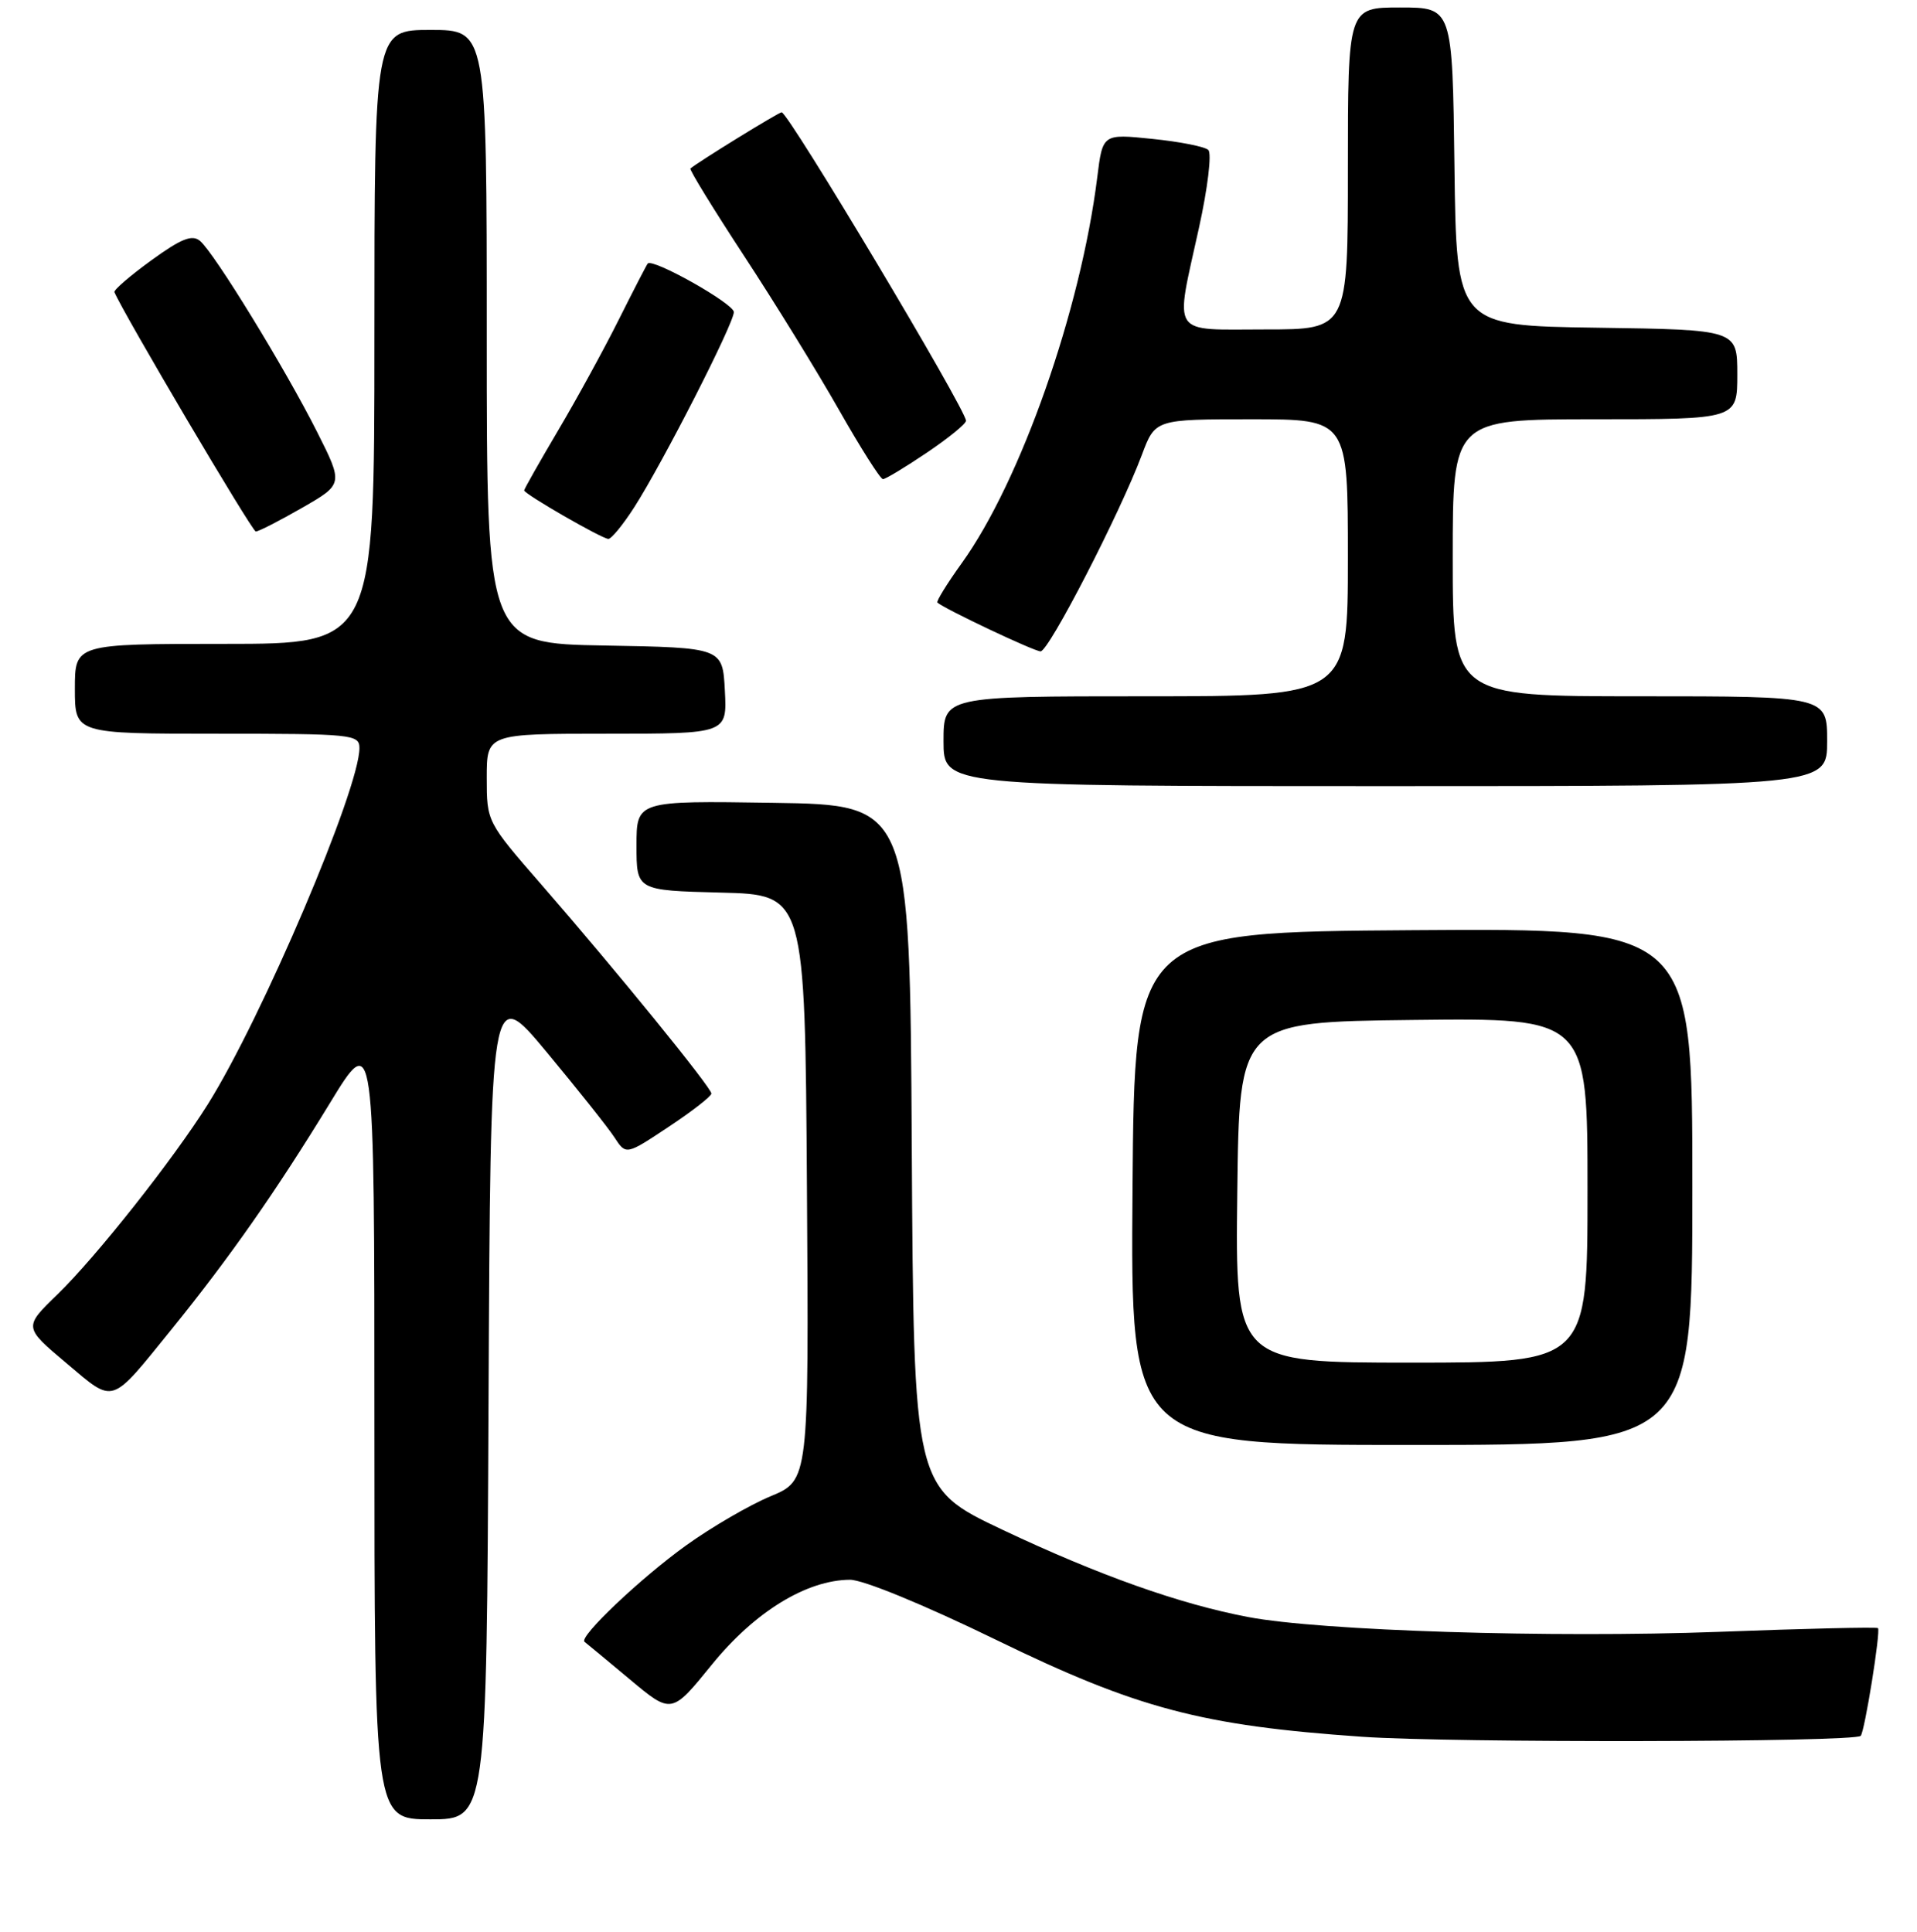 <?xml version="1.0" encoding="UTF-8" standalone="no"?>
<!DOCTYPE svg PUBLIC "-//W3C//DTD SVG 1.1//EN" "http://www.w3.org/Graphics/SVG/1.1/DTD/svg11.dtd" >
<svg xmlns="http://www.w3.org/2000/svg" xmlns:xlink="http://www.w3.org/1999/xlink" version="1.1" viewBox="0 0 256 258">
 <g >
 <path fill="currentColor"
d=" M 65.24 187.25 C 65.50 131.50 65.50 131.50 73.00 140.52 C 77.12 145.48 81.20 150.60 82.05 151.91 C 83.60 154.29 83.60 154.29 89.30 150.50 C 92.44 148.42 95.00 146.42 95.00 146.06 C 95.00 145.26 82.29 129.63 72.28 118.13 C 65.01 109.78 65.00 109.75 65.00 103.88 C 65.00 98.00 65.00 98.00 81.05 98.00 C 97.10 98.00 97.10 98.00 96.80 92.25 C 96.50 86.50 96.50 86.50 80.75 86.22 C 65.00 85.95 65.00 85.95 65.00 44.97 C 65.00 4.00 65.00 4.00 57.50 4.00 C 50.00 4.00 50.00 4.00 50.00 45.00 C 50.00 86.00 50.00 86.00 30.00 86.00 C 10.00 86.00 10.00 86.00 10.00 92.00 C 10.00 98.00 10.00 98.00 29.00 98.00 C 47.07 98.00 48.00 98.09 48.00 99.92 C 48.00 105.39 35.00 135.93 27.75 147.50 C 23.13 154.86 12.85 167.87 7.68 172.88 C 3.16 177.26 3.16 177.26 8.83 182.04 C 15.37 187.54 14.62 187.78 22.92 177.54 C 30.63 168.03 36.88 159.09 44.03 147.38 C 50.00 137.58 50.00 137.58 50.00 190.29 C 50.00 243.00 50.00 243.00 57.49 243.00 C 64.98 243.00 64.98 243.00 65.24 187.25 Z  M 248.48 231.85 C 249.01 231.32 251.17 217.84 250.79 217.46 C 250.63 217.30 241.05 217.52 229.50 217.96 C 207.19 218.79 176.33 217.82 166.69 215.98 C 157.52 214.24 146.75 210.41 133.89 204.33 C 122.02 198.71 122.02 198.71 121.76 153.10 C 121.50 107.50 121.50 107.50 103.25 107.23 C 85.00 106.95 85.00 106.95 85.00 112.94 C 85.00 118.93 85.00 118.93 96.25 119.22 C 107.50 119.50 107.50 119.50 107.76 158.61 C 108.02 197.72 108.02 197.72 102.90 199.85 C 100.09 201.02 95.02 203.97 91.64 206.40 C 85.53 210.79 77.23 218.67 78.06 219.29 C 78.30 219.47 81.01 221.72 84.09 224.29 C 89.68 228.97 89.68 228.97 95.06 222.34 C 100.78 215.29 107.69 211.04 113.50 211.00 C 115.25 210.99 123.38 214.33 133.01 219.02 C 151.88 228.21 160.46 230.48 181.88 231.97 C 193.88 232.81 247.63 232.71 248.48 231.85 Z  M 226.00 158.49 C 226.00 123.98 226.00 123.98 188.75 124.24 C 151.50 124.50 151.50 124.50 151.24 158.75 C 150.97 193.00 150.97 193.00 188.49 193.00 C 226.00 193.00 226.00 193.00 226.00 158.49 Z  M 244.00 99.00 C 244.00 93.00 244.00 93.00 219.00 93.00 C 194.00 93.00 194.00 93.00 194.00 74.50 C 194.00 56.00 194.00 56.00 213.00 56.00 C 232.00 56.00 232.00 56.00 232.00 50.02 C 232.00 44.04 232.00 44.04 213.25 43.77 C 194.50 43.50 194.50 43.50 194.23 22.25 C 193.96 1.00 193.96 1.00 186.98 1.00 C 180.00 1.00 180.00 1.00 180.00 22.50 C 180.00 44.00 180.00 44.00 169.00 44.00 C 156.13 44.00 156.88 45.15 160.11 30.44 C 161.29 25.10 161.84 20.47 161.36 20.03 C 160.89 19.58 157.52 18.92 153.87 18.55 C 147.25 17.87 147.25 17.87 146.53 23.68 C 144.32 41.43 136.31 64.26 128.44 75.21 C 126.47 77.95 125.01 80.32 125.18 80.48 C 126.16 81.35 138.11 87.00 138.96 87.00 C 140.06 87.00 149.54 68.60 152.49 60.75 C 154.27 56.00 154.27 56.00 167.14 56.00 C 180.00 56.00 180.00 56.00 180.00 74.50 C 180.00 93.00 180.00 93.00 153.00 93.00 C 126.00 93.00 126.00 93.00 126.00 99.00 C 126.00 105.00 126.00 105.00 185.00 105.00 C 244.00 105.00 244.00 105.00 244.00 99.00 Z  M 84.70 67.75 C 88.51 61.81 98.00 43.21 98.00 41.68 C 98.00 40.56 87.16 34.45 86.50 35.20 C 86.35 35.37 84.61 38.74 82.63 42.70 C 80.65 46.66 77.00 53.33 74.51 57.53 C 72.03 61.73 70.00 65.32 70.00 65.50 C 70.00 65.98 80.36 71.95 81.24 71.98 C 81.64 71.99 83.20 70.09 84.70 67.75 Z  M 40.34 67.83 C 45.85 64.66 45.85 64.66 42.33 57.66 C 38.07 49.21 28.59 33.73 26.70 32.17 C 25.65 31.30 24.19 31.88 20.21 34.77 C 17.38 36.82 15.16 38.74 15.28 39.02 C 16.46 41.85 33.66 70.98 34.16 70.99 C 34.52 71.00 37.30 69.57 40.34 67.83 Z  M 123.76 60.47 C 126.64 58.53 129.00 56.61 129.00 56.20 C 129.00 54.70 105.28 15.00 104.38 15.00 C 103.98 15.00 93.14 21.68 92.20 22.51 C 92.03 22.65 95.25 27.89 99.34 34.14 C 103.44 40.39 109.15 49.66 112.04 54.75 C 114.93 59.84 117.57 64.00 117.91 64.00 C 118.25 64.00 120.88 62.41 123.76 60.47 Z  M 165.23 159.25 C 165.50 136.50 165.50 136.50 188.75 136.23 C 212.00 135.96 212.00 135.96 212.00 158.98 C 212.00 182.00 212.00 182.00 188.48 182.00 C 164.96 182.00 164.96 182.00 165.23 159.25 Z "/>
</g>
</svg>